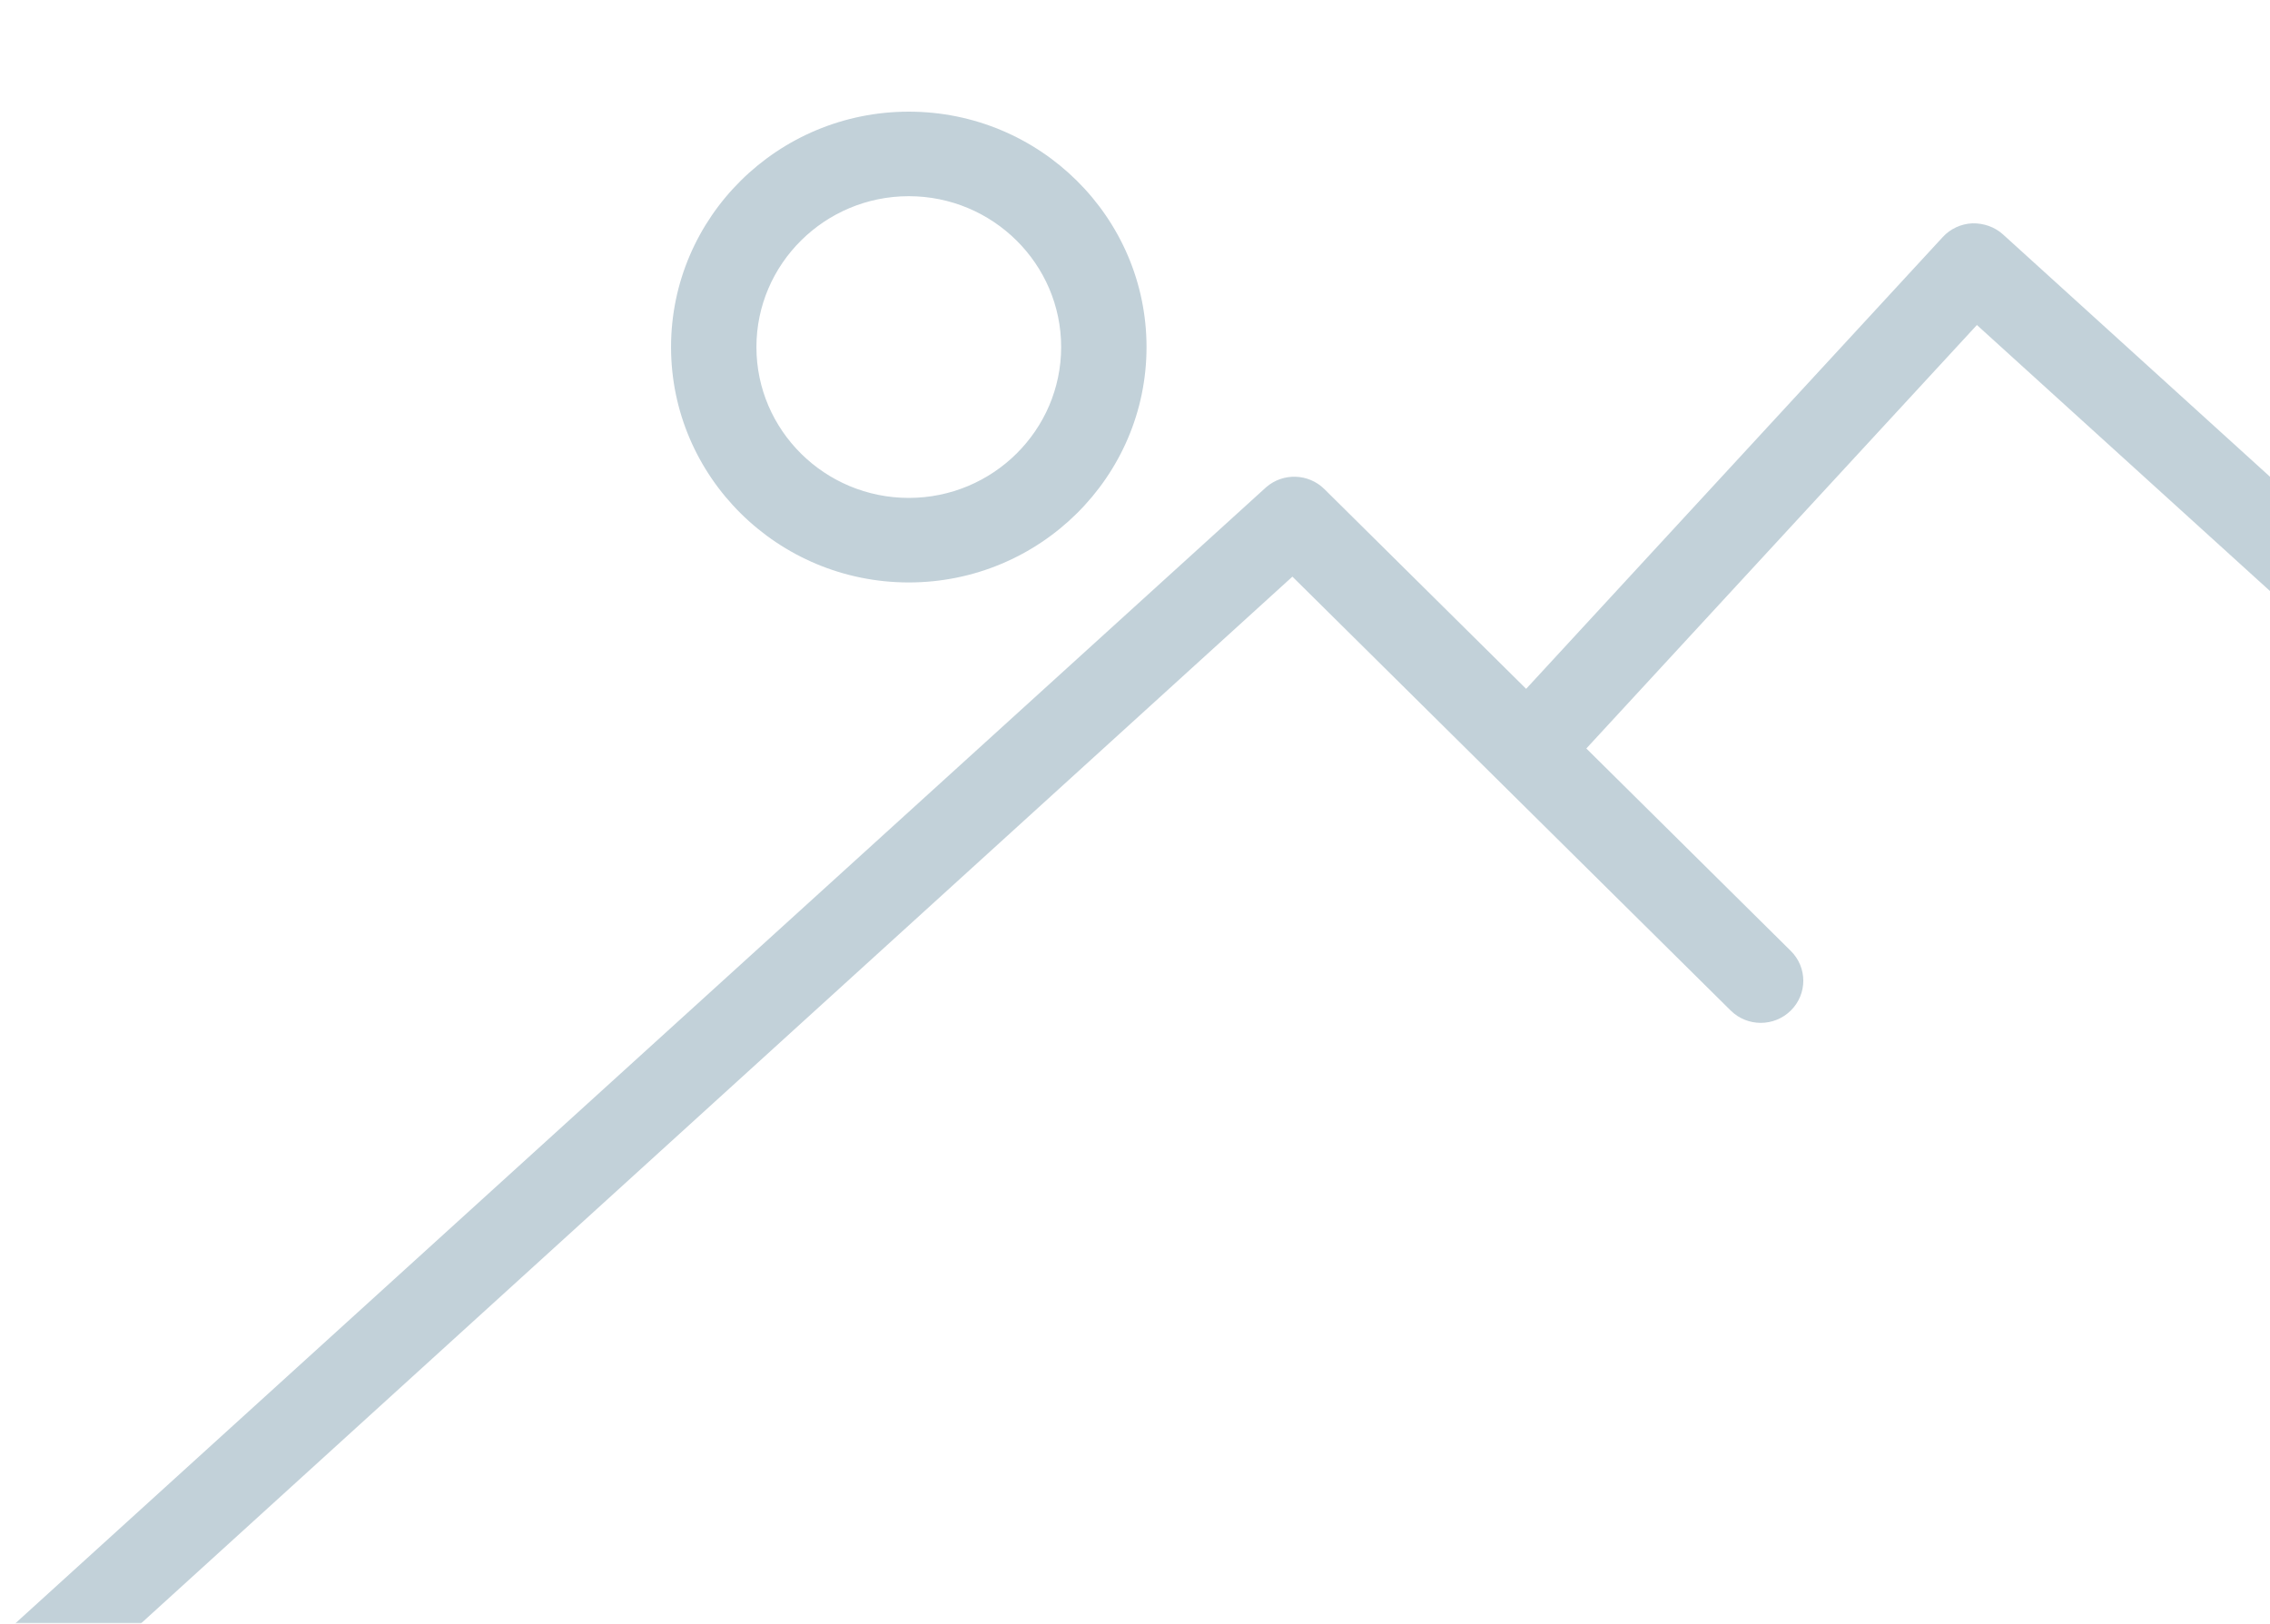 <svg width="752" height="538" viewBox="0 0 752 538" fill="none" xmlns="http://www.w3.org/2000/svg">
<mask id="mask0_0_267" style="mask-type:alpha" maskUnits="userSpaceOnUse" x="0" y="0" width="765" height="538">
<rect x="0.64" width="764.36" height="538" fill="white"/>
</mask>
<g mask="url(#mask0_0_267)">
<path fill-rule="evenodd" clip-rule="evenodd" d="M301.061 193C344.492 193 379.819 158.013 379.819 115.014C379.819 71.987 344.492 37 301.061 37C257.63 37 222.303 71.987 222.303 115C222.303 158.013 257.63 193 301.061 193ZM301.061 65.012C328.893 65.012 351.535 87.45 351.535 115C351.535 142.55 328.893 164.988 301.061 164.988C273.229 164.988 250.587 142.564 250.587 115.014C250.587 87.464 273.229 65.012 301.061 65.012ZM12.935 568.652C10.258 570.983 6.932 572.128 3.634 572.128C-0.27 572.128 -4.16 570.536 -6.95 567.396C-12.094 561.604 -11.53 552.783 -5.682 547.689L419.452 161.444C425.033 156.587 433.461 156.852 438.731 162.058L505.575 228.256L643.602 78.54C646.124 75.804 649.648 74.171 653.382 74.004C657.089 73.92 660.767 75.162 663.529 77.661L832.646 231.187C838.396 236.393 838.776 245.228 833.52 250.908C828.263 256.589 819.342 256.98 813.606 251.774L654.904 107.696L525.516 248.019L593.261 315.11C598.772 320.568 598.772 329.388 593.261 334.846C587.751 340.303 578.844 340.303 573.334 334.846L428.147 191.075L12.935 568.652Z" fill="#C2D1D9"/>
</g>
</svg>
